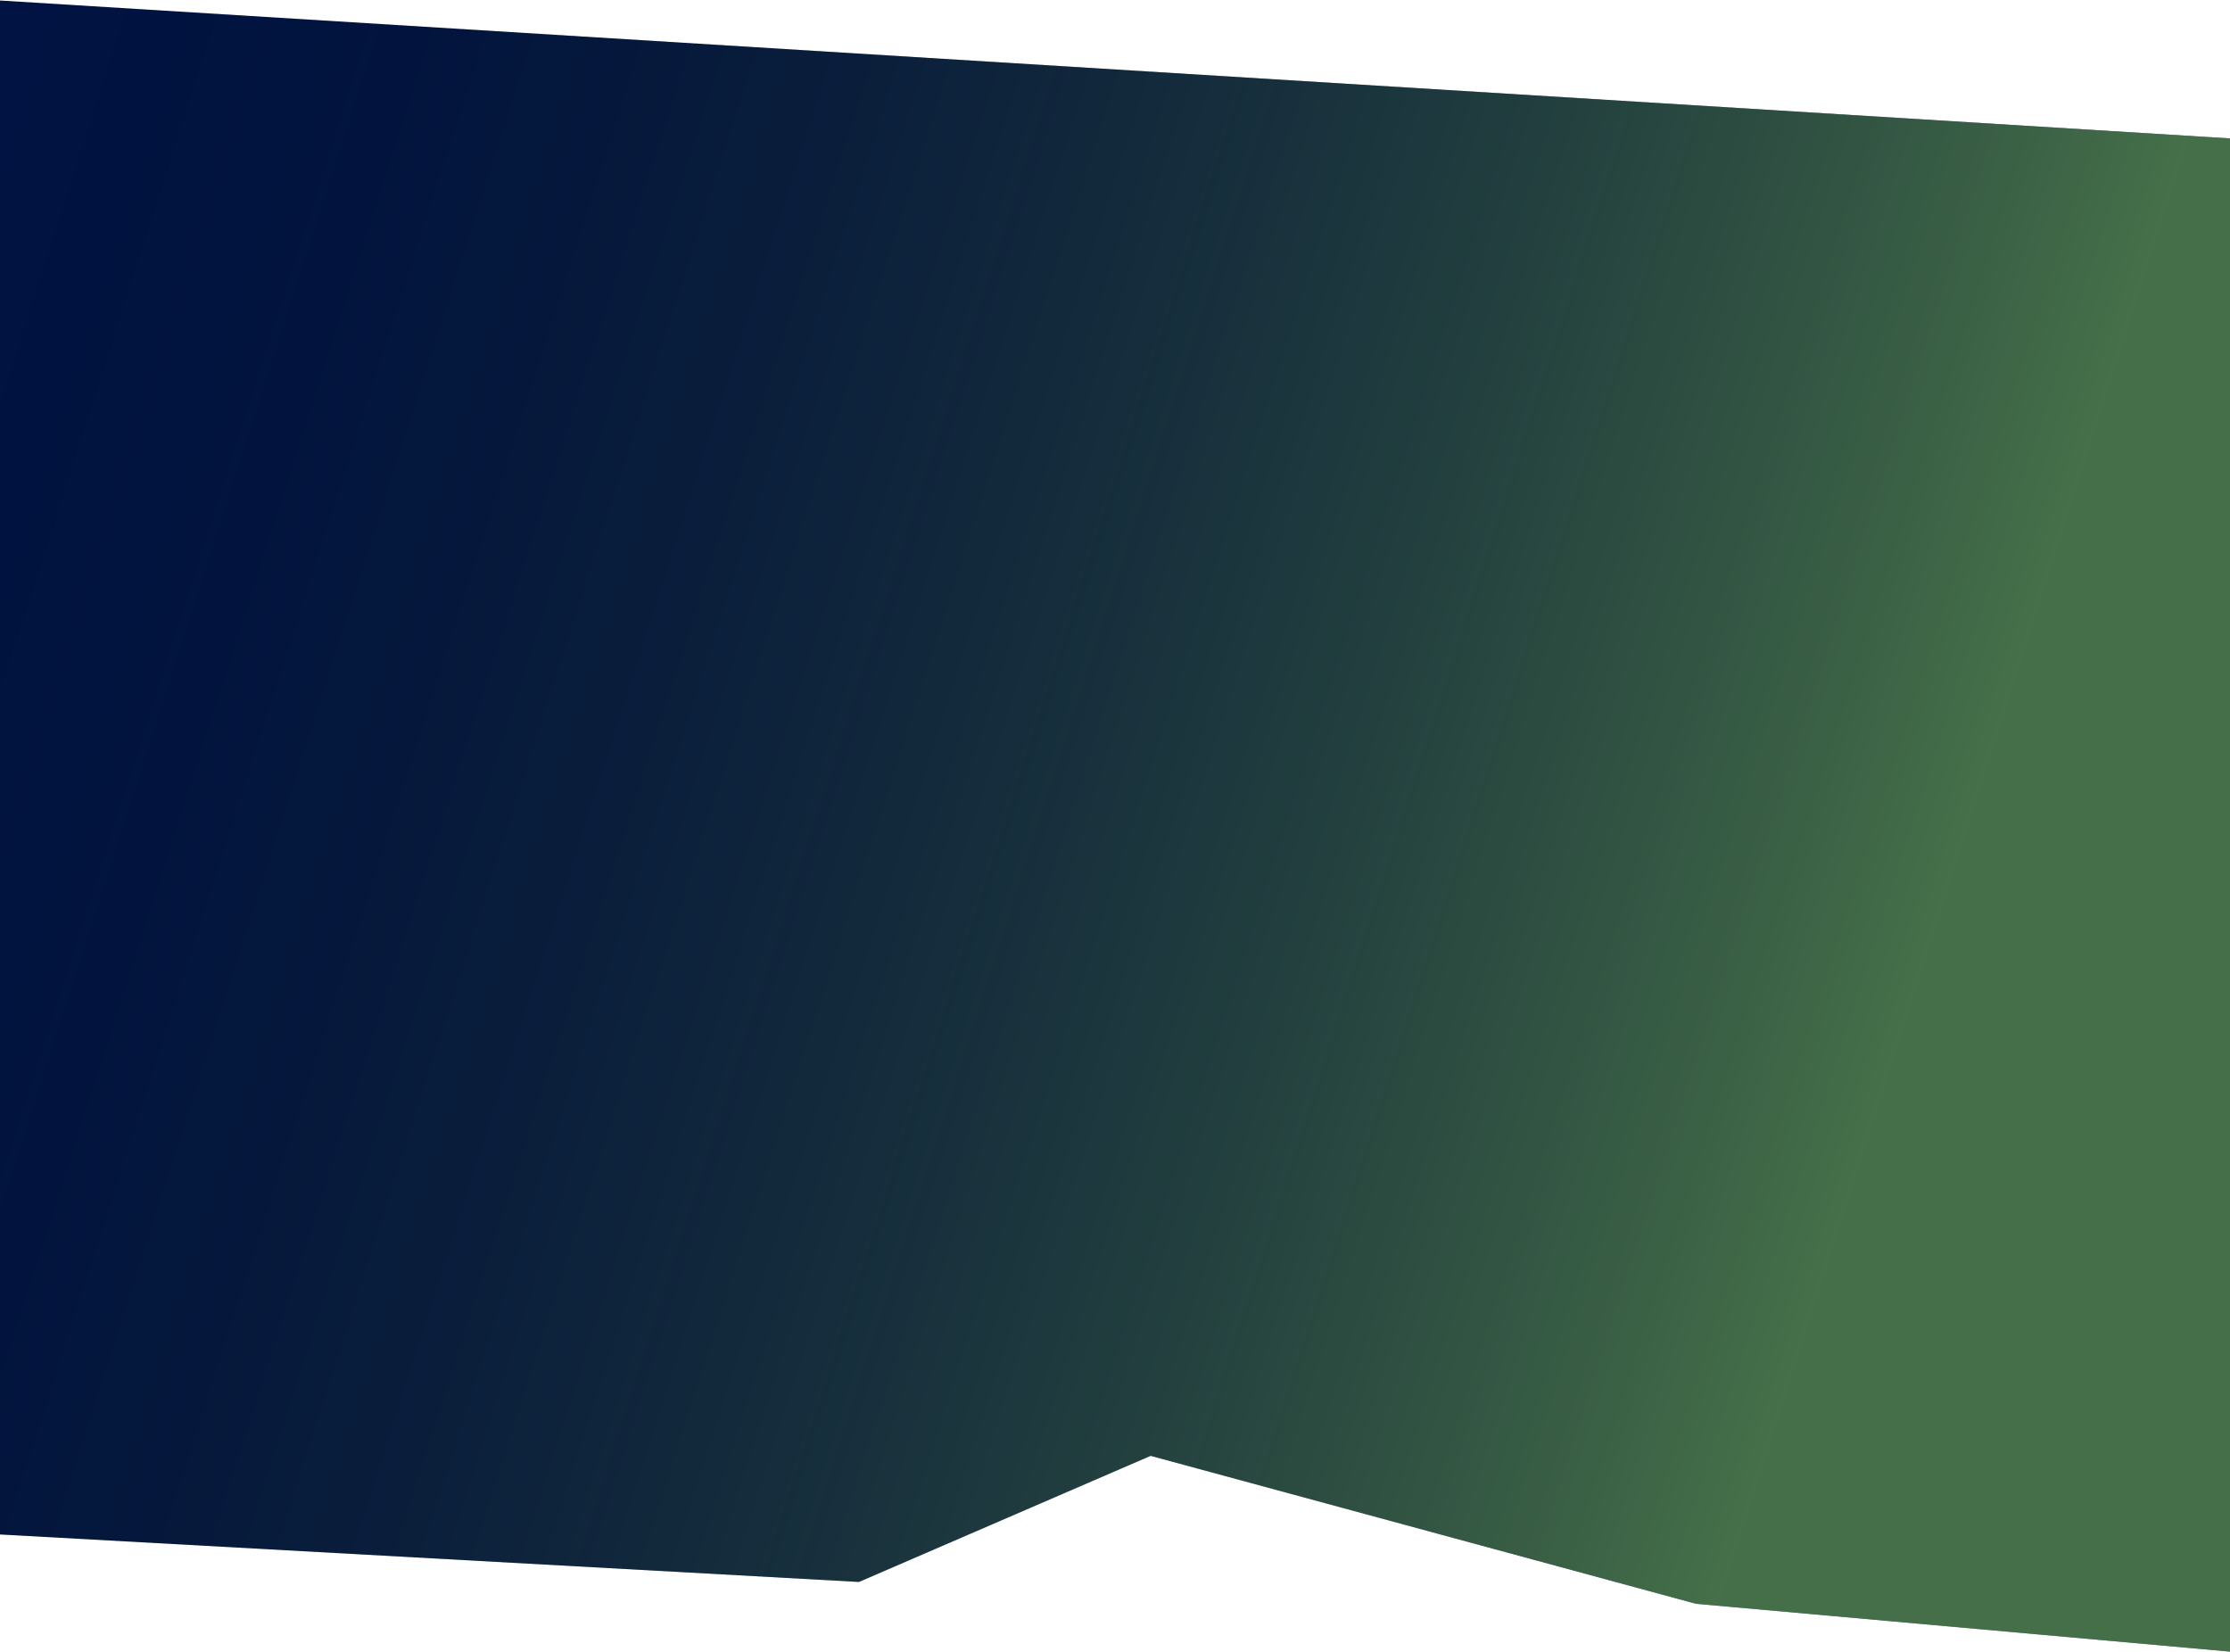 <svg width="1920" height="1422" viewBox="0 0 1920 1422" fill="none" xmlns="http://www.w3.org/2000/svg">
<path d="M-7 0L1920 119.167V1422L1460.29 1380.84L990.681 1253.44L739.527 1362.02L-7 1320.76V0Z" fill="#001342"/>
<path d="M-7 0L1920 119.167V1422L1460.29 1380.84L990.681 1253.44L739.527 1362.02L-7 1320.76V0Z" fill="url(#paint0_linear_225_109)" fill-opacity="0.5"/>
<defs>
<linearGradient id="paint0_linear_225_109" x1="1904.15" y1="1027.57" x2="-94.374" y2="387.085" gradientUnits="userSpaceOnUse">
<stop offset="0.141" stop-color="#8ACC50"/>
<stop offset="1" stop-opacity="0"/>
</linearGradient>
</defs>
</svg>
